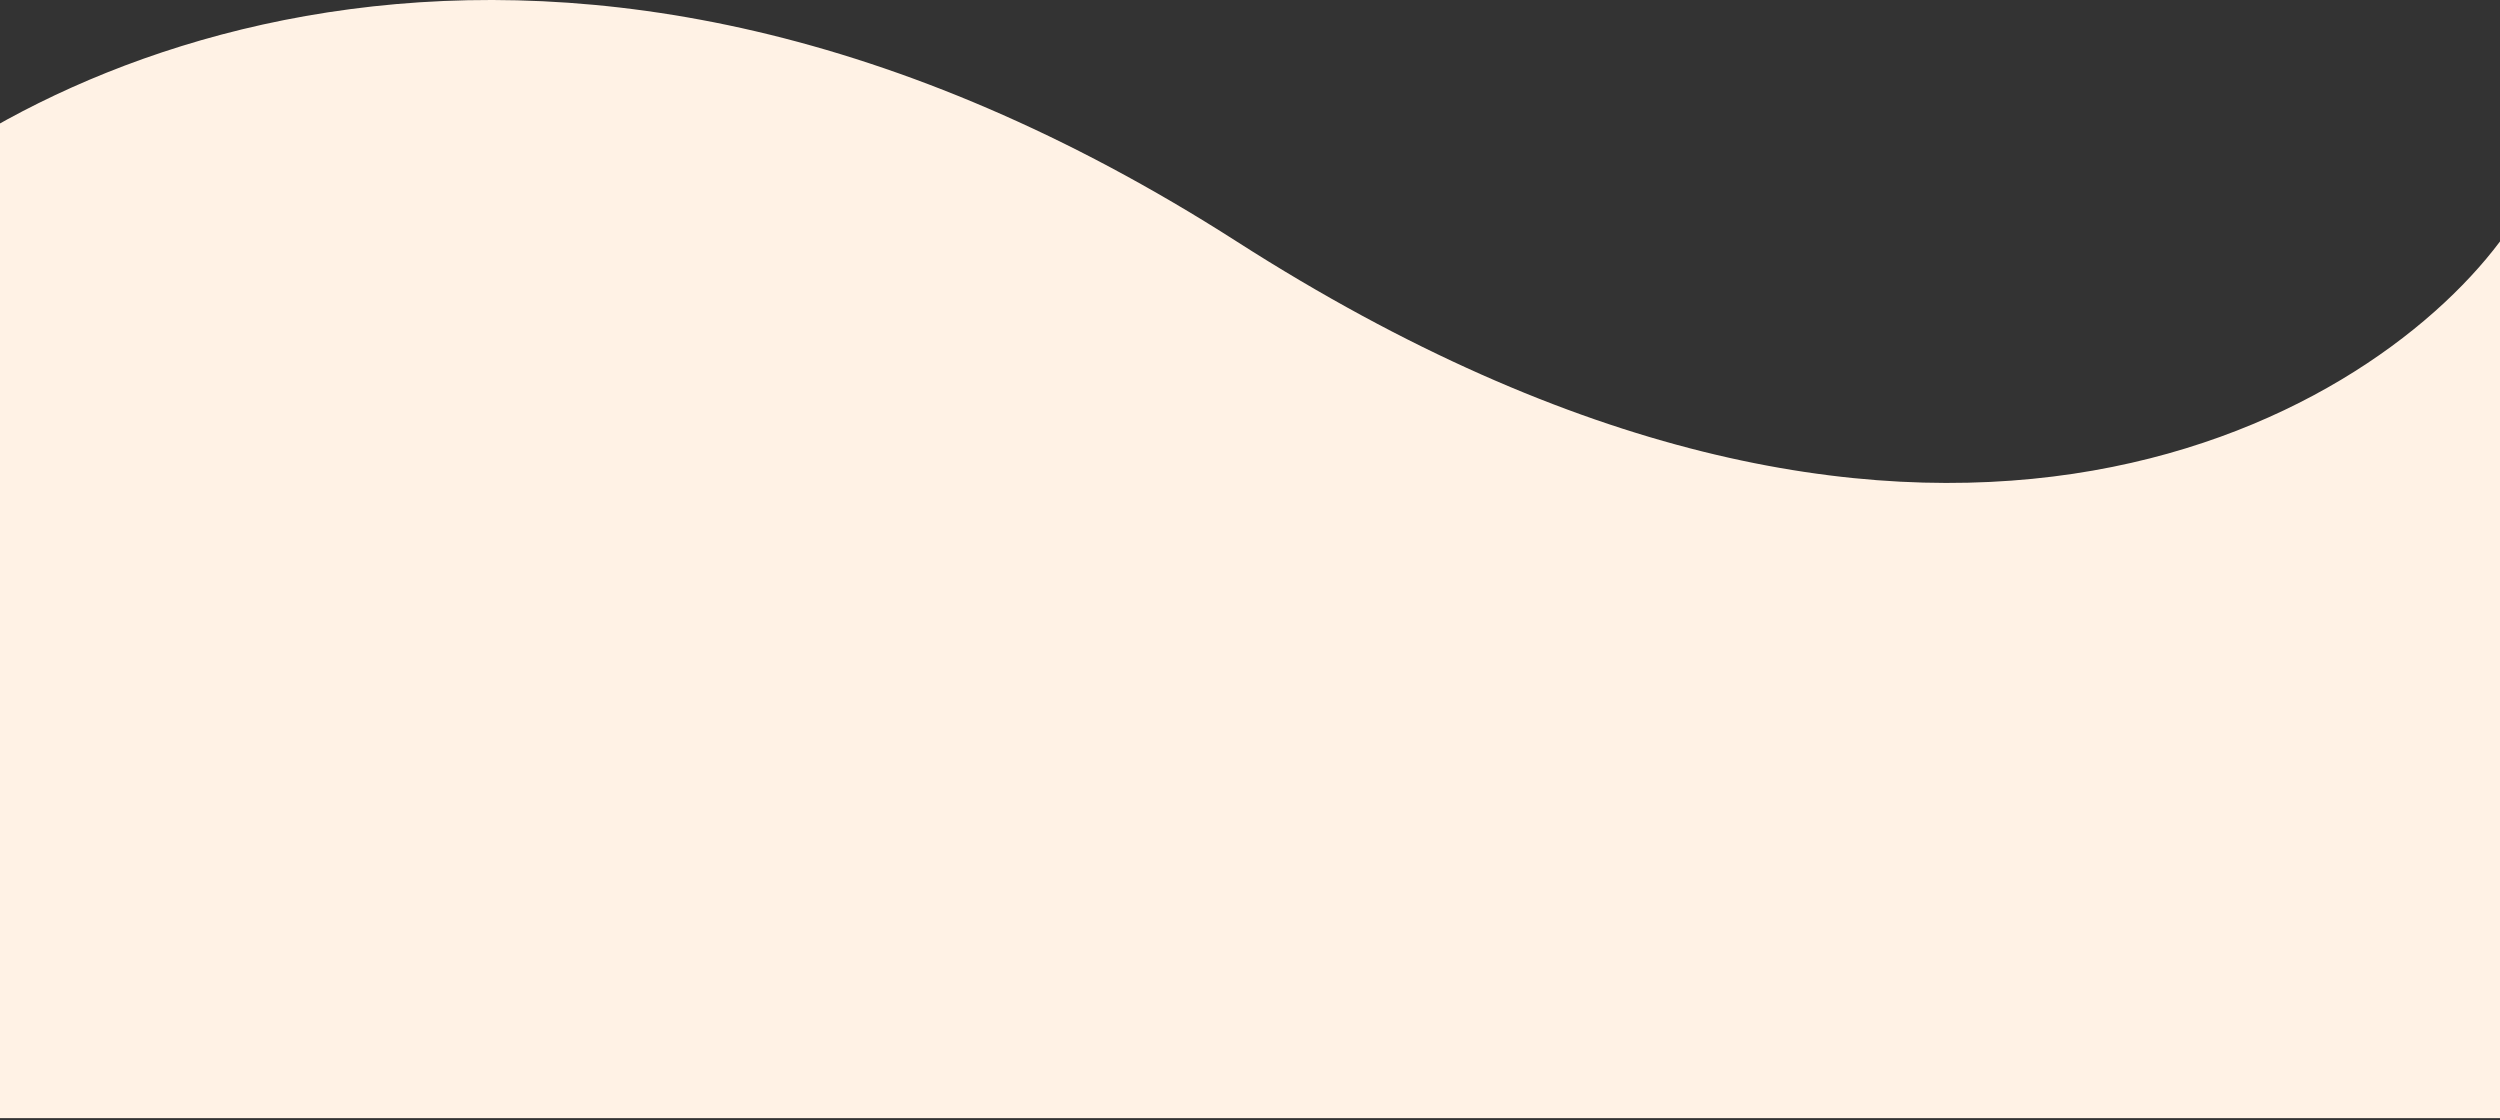 <svg width="375" height="168" viewBox="0 0 375 168" fill="none" xmlns="http://www.w3.org/2000/svg">
<rect x="0" y="0" width="375" height="168" fill="#333333" stroke="none"/>
<path d="M185.5 36.221C83.1 -29.379 3.167 8.888 -24 36.221V167.721H375V36.221C354.5 63.554 287.9 101.821 185.5 36.221Z" fill="#FFF2E5"/>
</svg>
